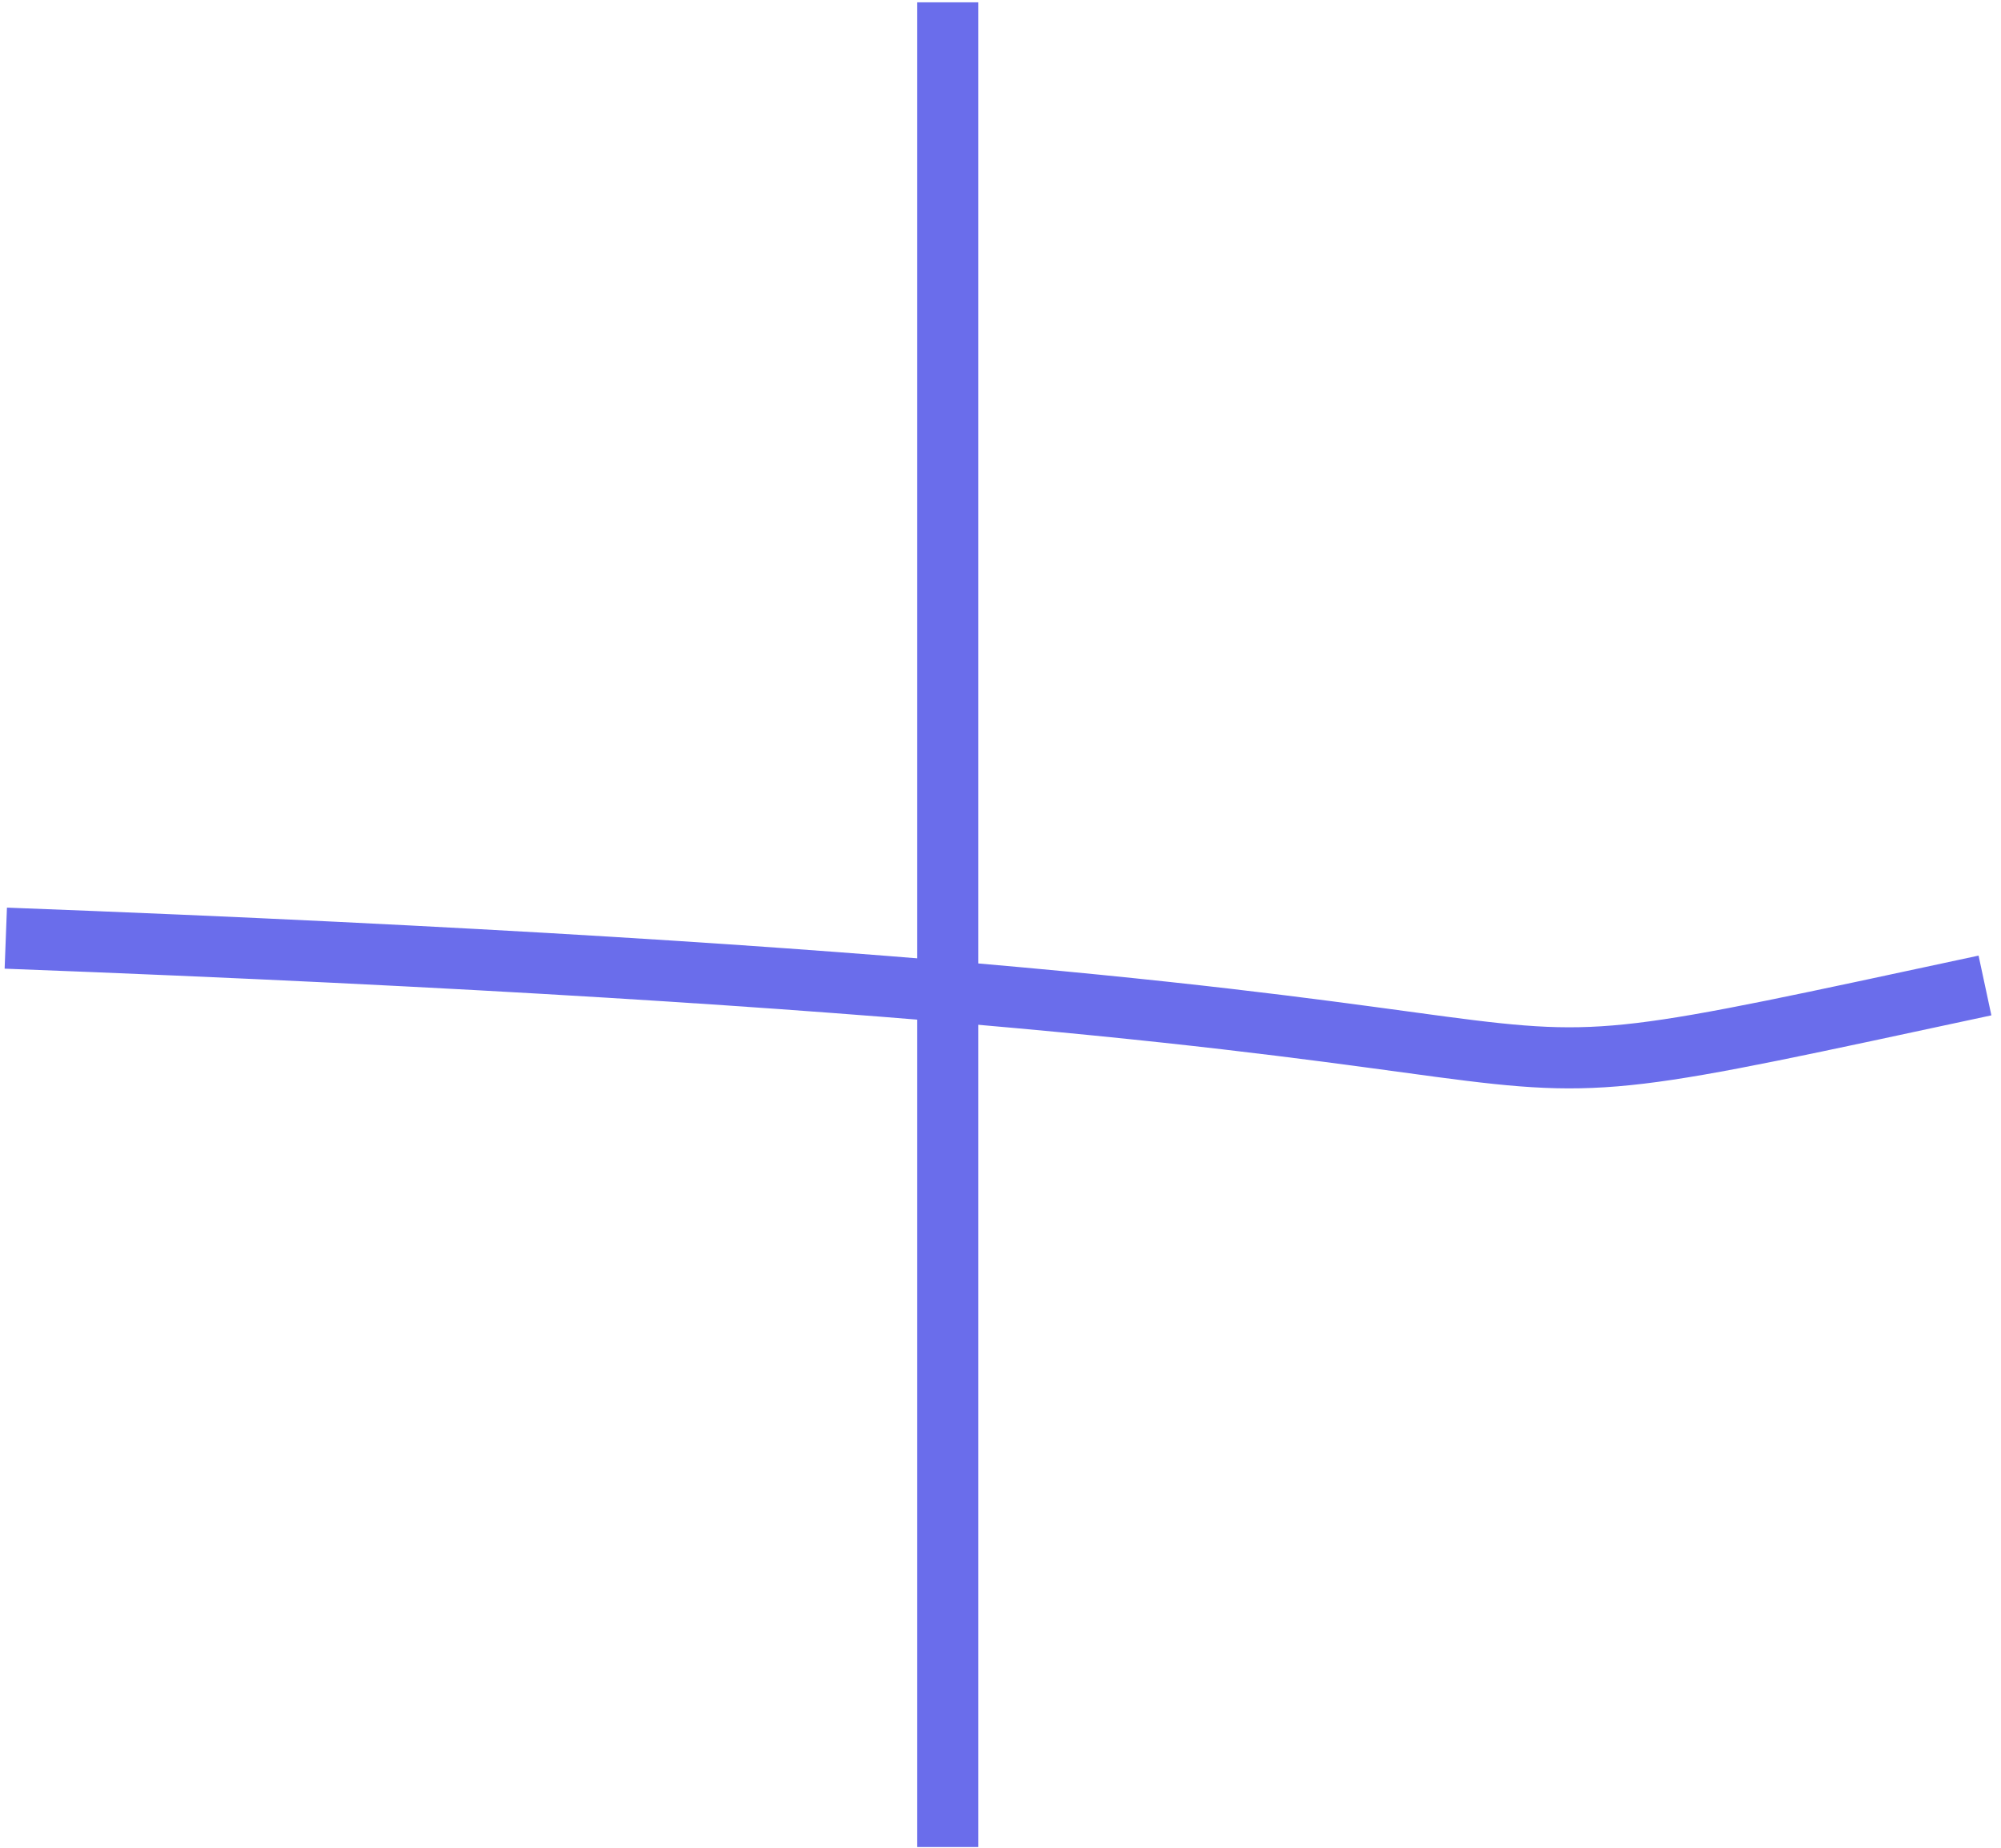 <?xml version="1.0" encoding="UTF-8"?>
<svg width="131px" height="121px" viewBox="0 0 131 121" version="1.1" xmlns="http://www.w3.org/2000/svg" xmlns:xlink="http://www.w3.org/1999/xlink">
    <!-- Generator: Sketch 60 (88103) - https://sketch.com -->
    <title>plus</title>
    <desc>Created with Sketch.</desc>
    <g id="Page-1" stroke="none" stroke-width="1" fill="none" fill-rule="evenodd">
        <g id="plus" stroke="#6A6DEB" stroke-width="4">
            <polyline id="Path-11" points="62.049 0.152 62.049 21.378 62.049 104.404 62.049 120.928 62.049 120.362"></polyline>
            <path d="M0.379,61.422 C125.229,66.149 82.865,74.62 129.951,64.521" id="Path-12"></path>
        </g>
    </g>
</svg>